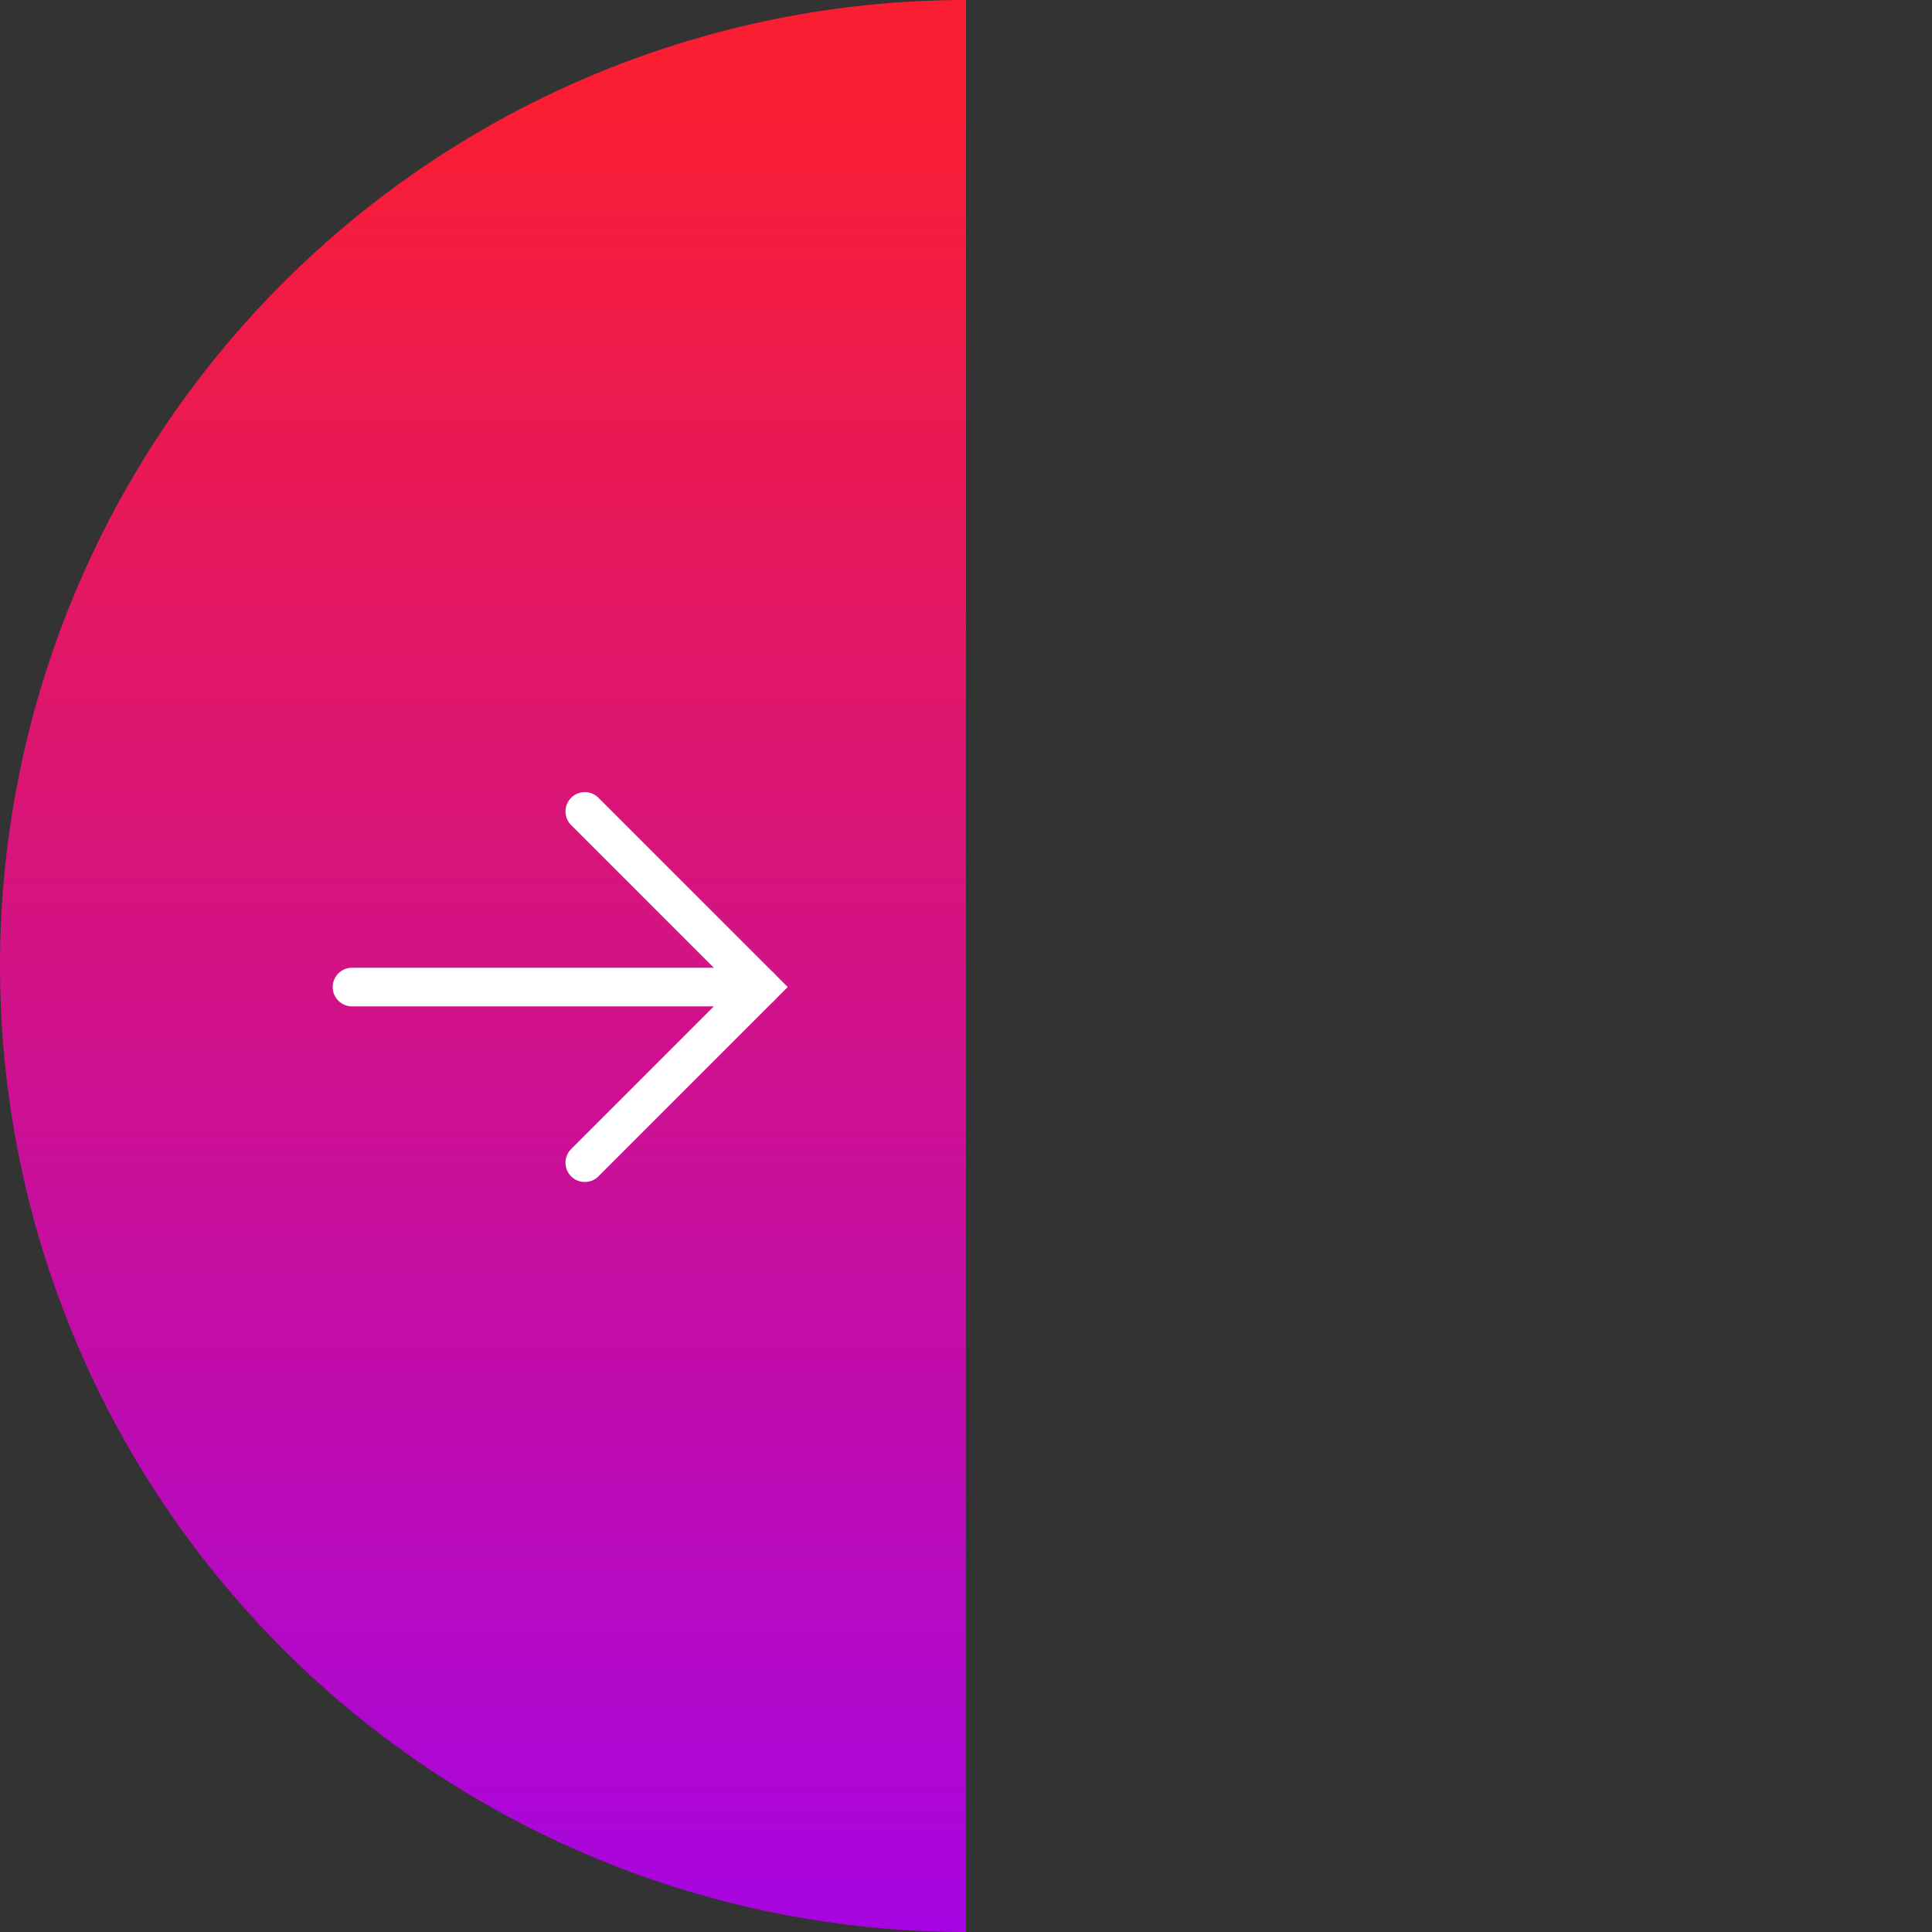<svg width="100" height="100" viewBox="0 0 100 100" fill="none" xmlns="http://www.w3.org/2000/svg">
<rect x="0" y="0" width="100" height="100" fill="#333333" stroke="none"/>
<path d="M50 100C36.739 100 24.021 94.732 14.645 85.355C5.268 75.978 3.76638e-06 63.261 2.18557e-06 50C6.04757e-07 36.739 5.268 24.021 14.645 14.645C24.021 5.268 36.739 3.96409e-07 50 -2.18557e-06L50 50L50 100Z" fill="url(#paint0_linear_285_64)"/>
<path d="M30.269 60.18L39.359 51.09L30.269 42" stroke="white" stroke-width="2" stroke-linecap="round"/>
<path d="M18.221 51.09L39.359 51.09" stroke="white" stroke-width="2" stroke-linecap="round"/>
<defs>
<linearGradient id="paint0_linear_285_64" x1="6.88666e-07" y1="115.842" x2="-2.06012e-07" y2="-34.654" gradientUnits="userSpaceOnUse">
<stop stop-color="#9900FF"/>
<stop offset="0.737" stop-color="#FA1E32"/>
</linearGradient>
</defs>
</svg>
